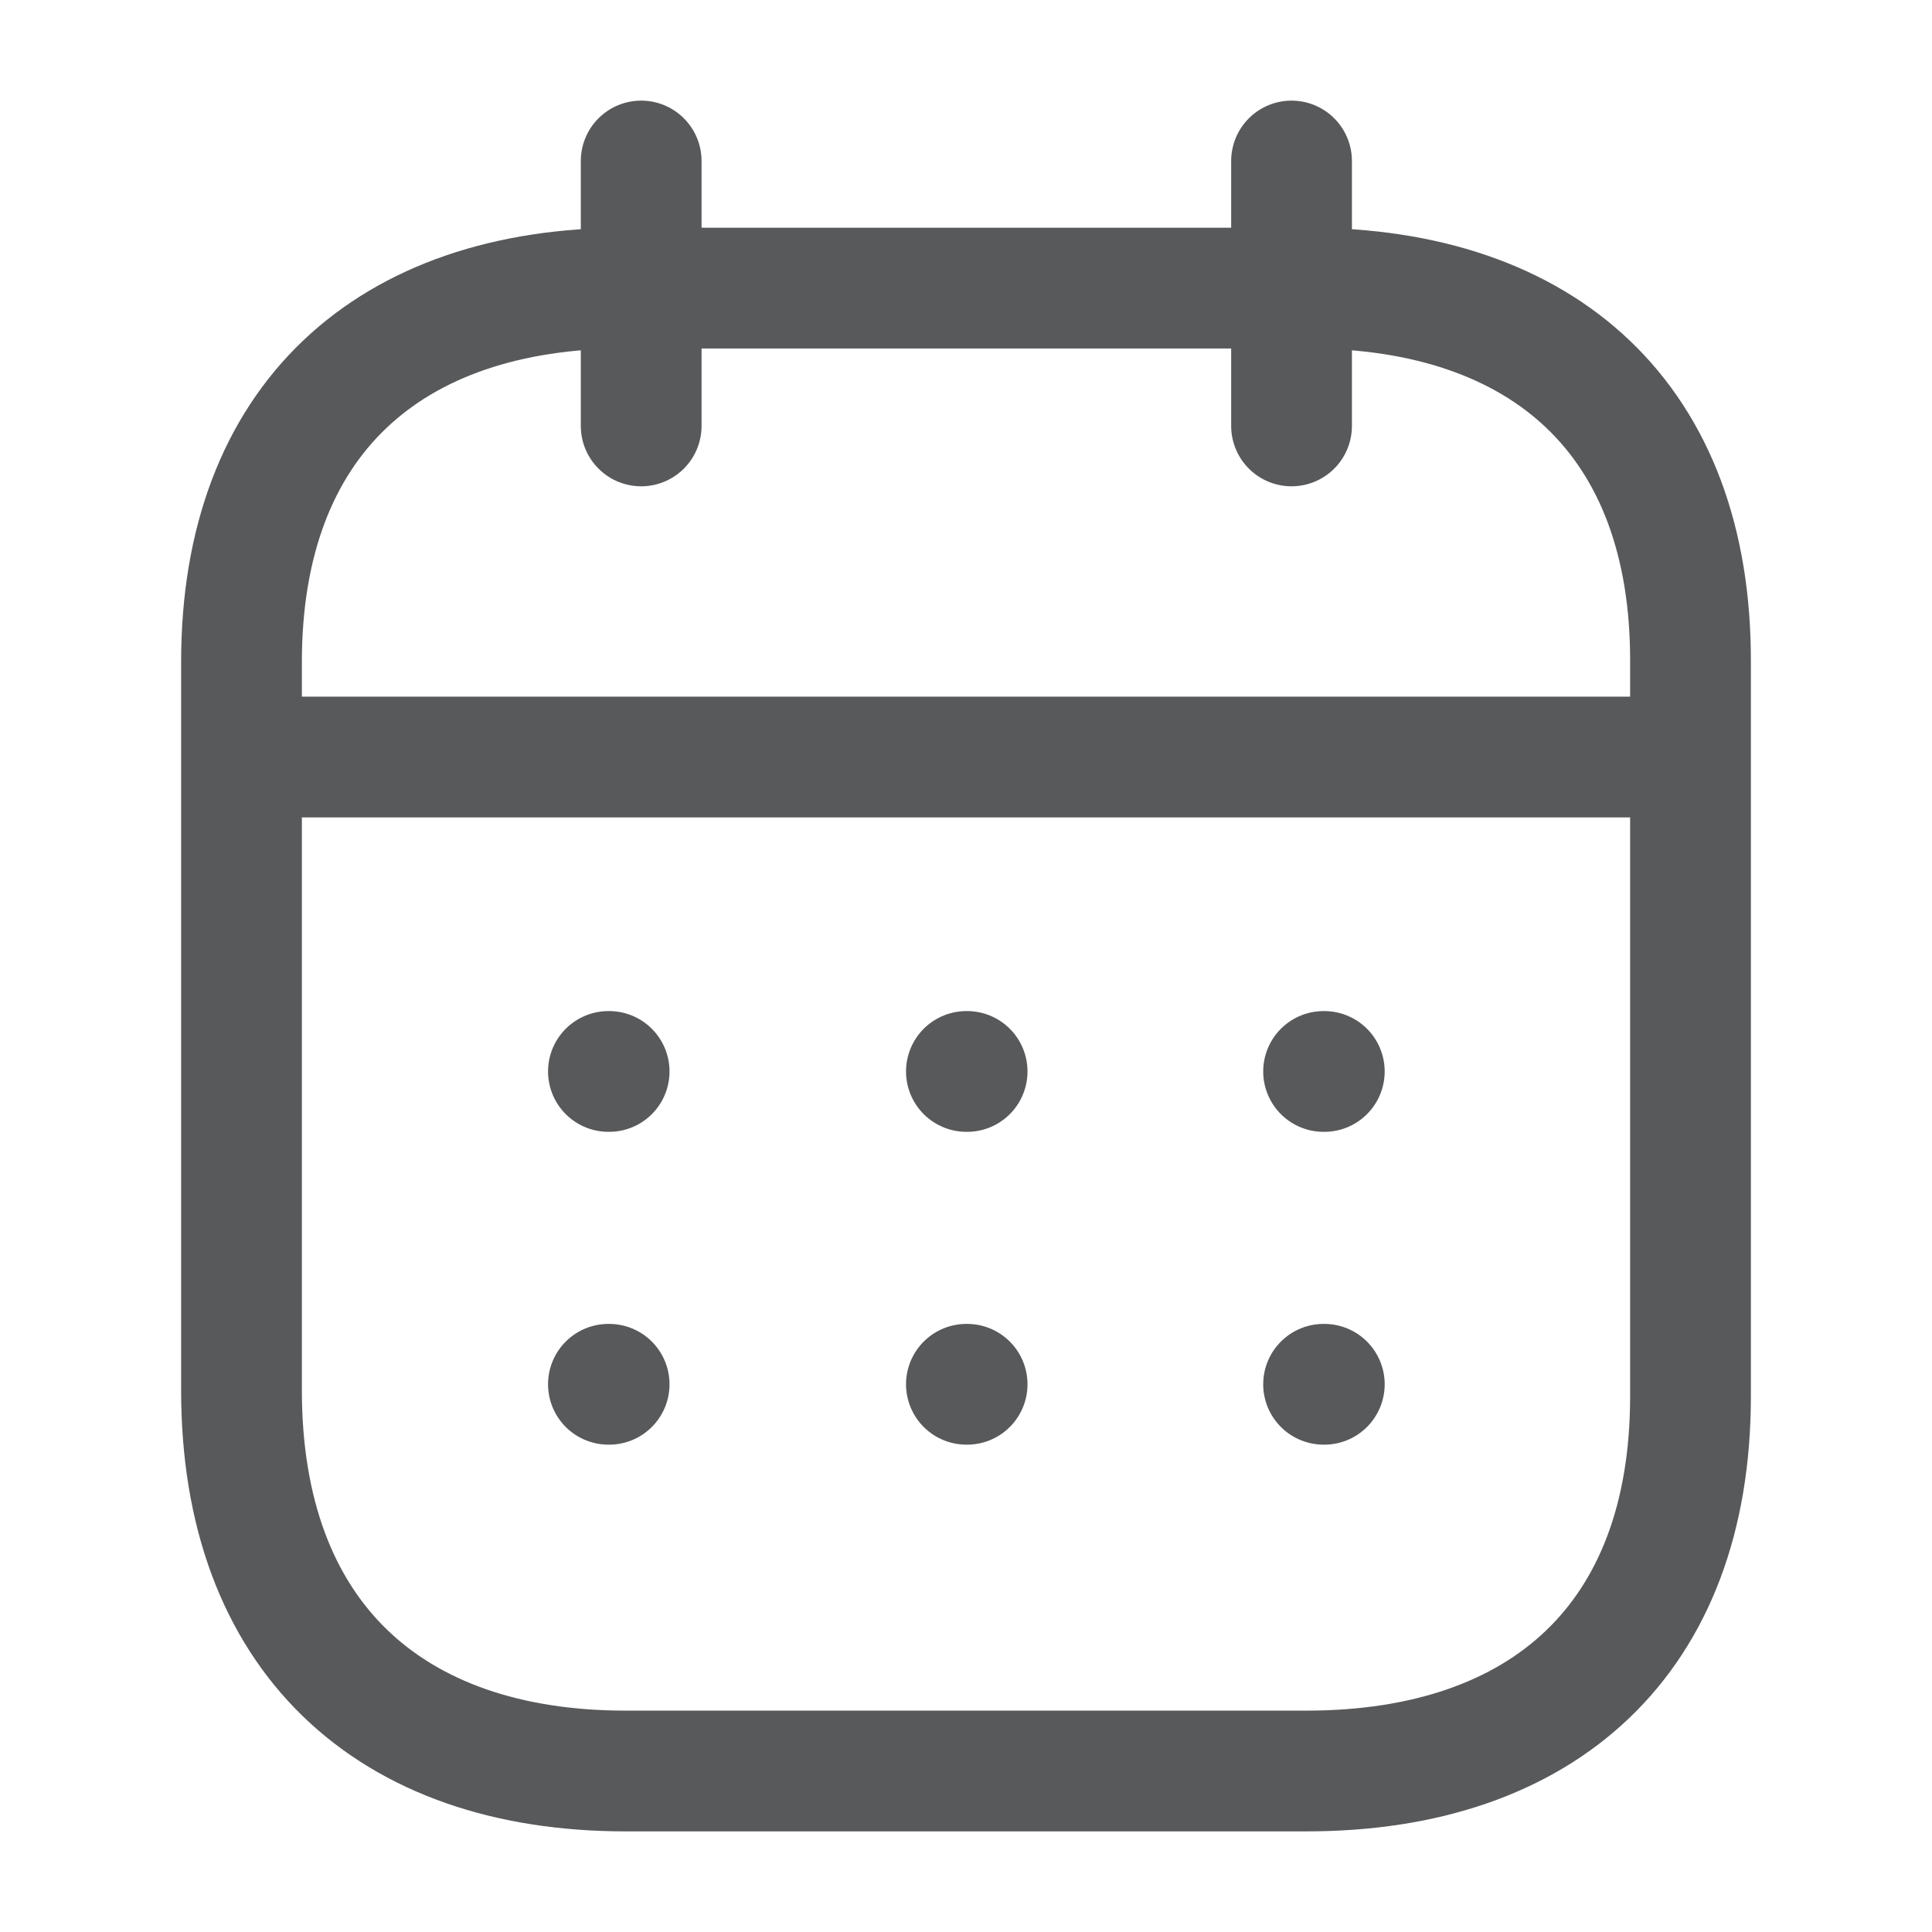 <svg width="24" height="24" viewBox="0 0 24 24" fill="none" xmlns="http://www.w3.org/2000/svg">
<path d="M3.093 9.404H20.916" stroke="#58595B" stroke-width="1.5" stroke-linecap="round" stroke-linejoin="round"/>
<path d="M16.442 13.31H16.451" stroke="#58595B" stroke-width="1.5" stroke-linecap="round" stroke-linejoin="round"/>
<path d="M12.005 13.31H12.014" stroke="#58595B" stroke-width="1.5" stroke-linecap="round" stroke-linejoin="round"/>
<path d="M7.558 13.31H7.567" stroke="#58595B" stroke-width="1.5" stroke-linecap="round" stroke-linejoin="round"/>
<path d="M16.442 17.196H16.451" stroke="#58595B" stroke-width="1.5" stroke-linecap="round" stroke-linejoin="round"/>
<path d="M12.005 17.196H12.014" stroke="#58595B" stroke-width="1.5" stroke-linecap="round" stroke-linejoin="round"/>
<path d="M7.558 17.196H7.567" stroke="#58595B" stroke-width="1.5" stroke-linecap="round" stroke-linejoin="round"/>
<path d="M16.044 2V5.291" stroke="#58595B" stroke-width="1.5" stroke-linecap="round" stroke-linejoin="round"/>
<path d="M7.965 2V5.291" stroke="#58595B" stroke-width="1.5" stroke-linecap="round" stroke-linejoin="round"/>
<path fill-rule="evenodd" clip-rule="evenodd" d="M16.238 3.579H7.771C4.834 3.579 3 5.215 3 8.222V17.272C3 20.326 4.834 22 7.771 22H16.229C19.175 22 21 20.355 21 17.347V8.222C21.009 5.215 19.184 3.579 16.238 3.579Z" stroke="#58595B" stroke-width="1.5" stroke-linecap="round" stroke-linejoin="round"/>
</svg>
